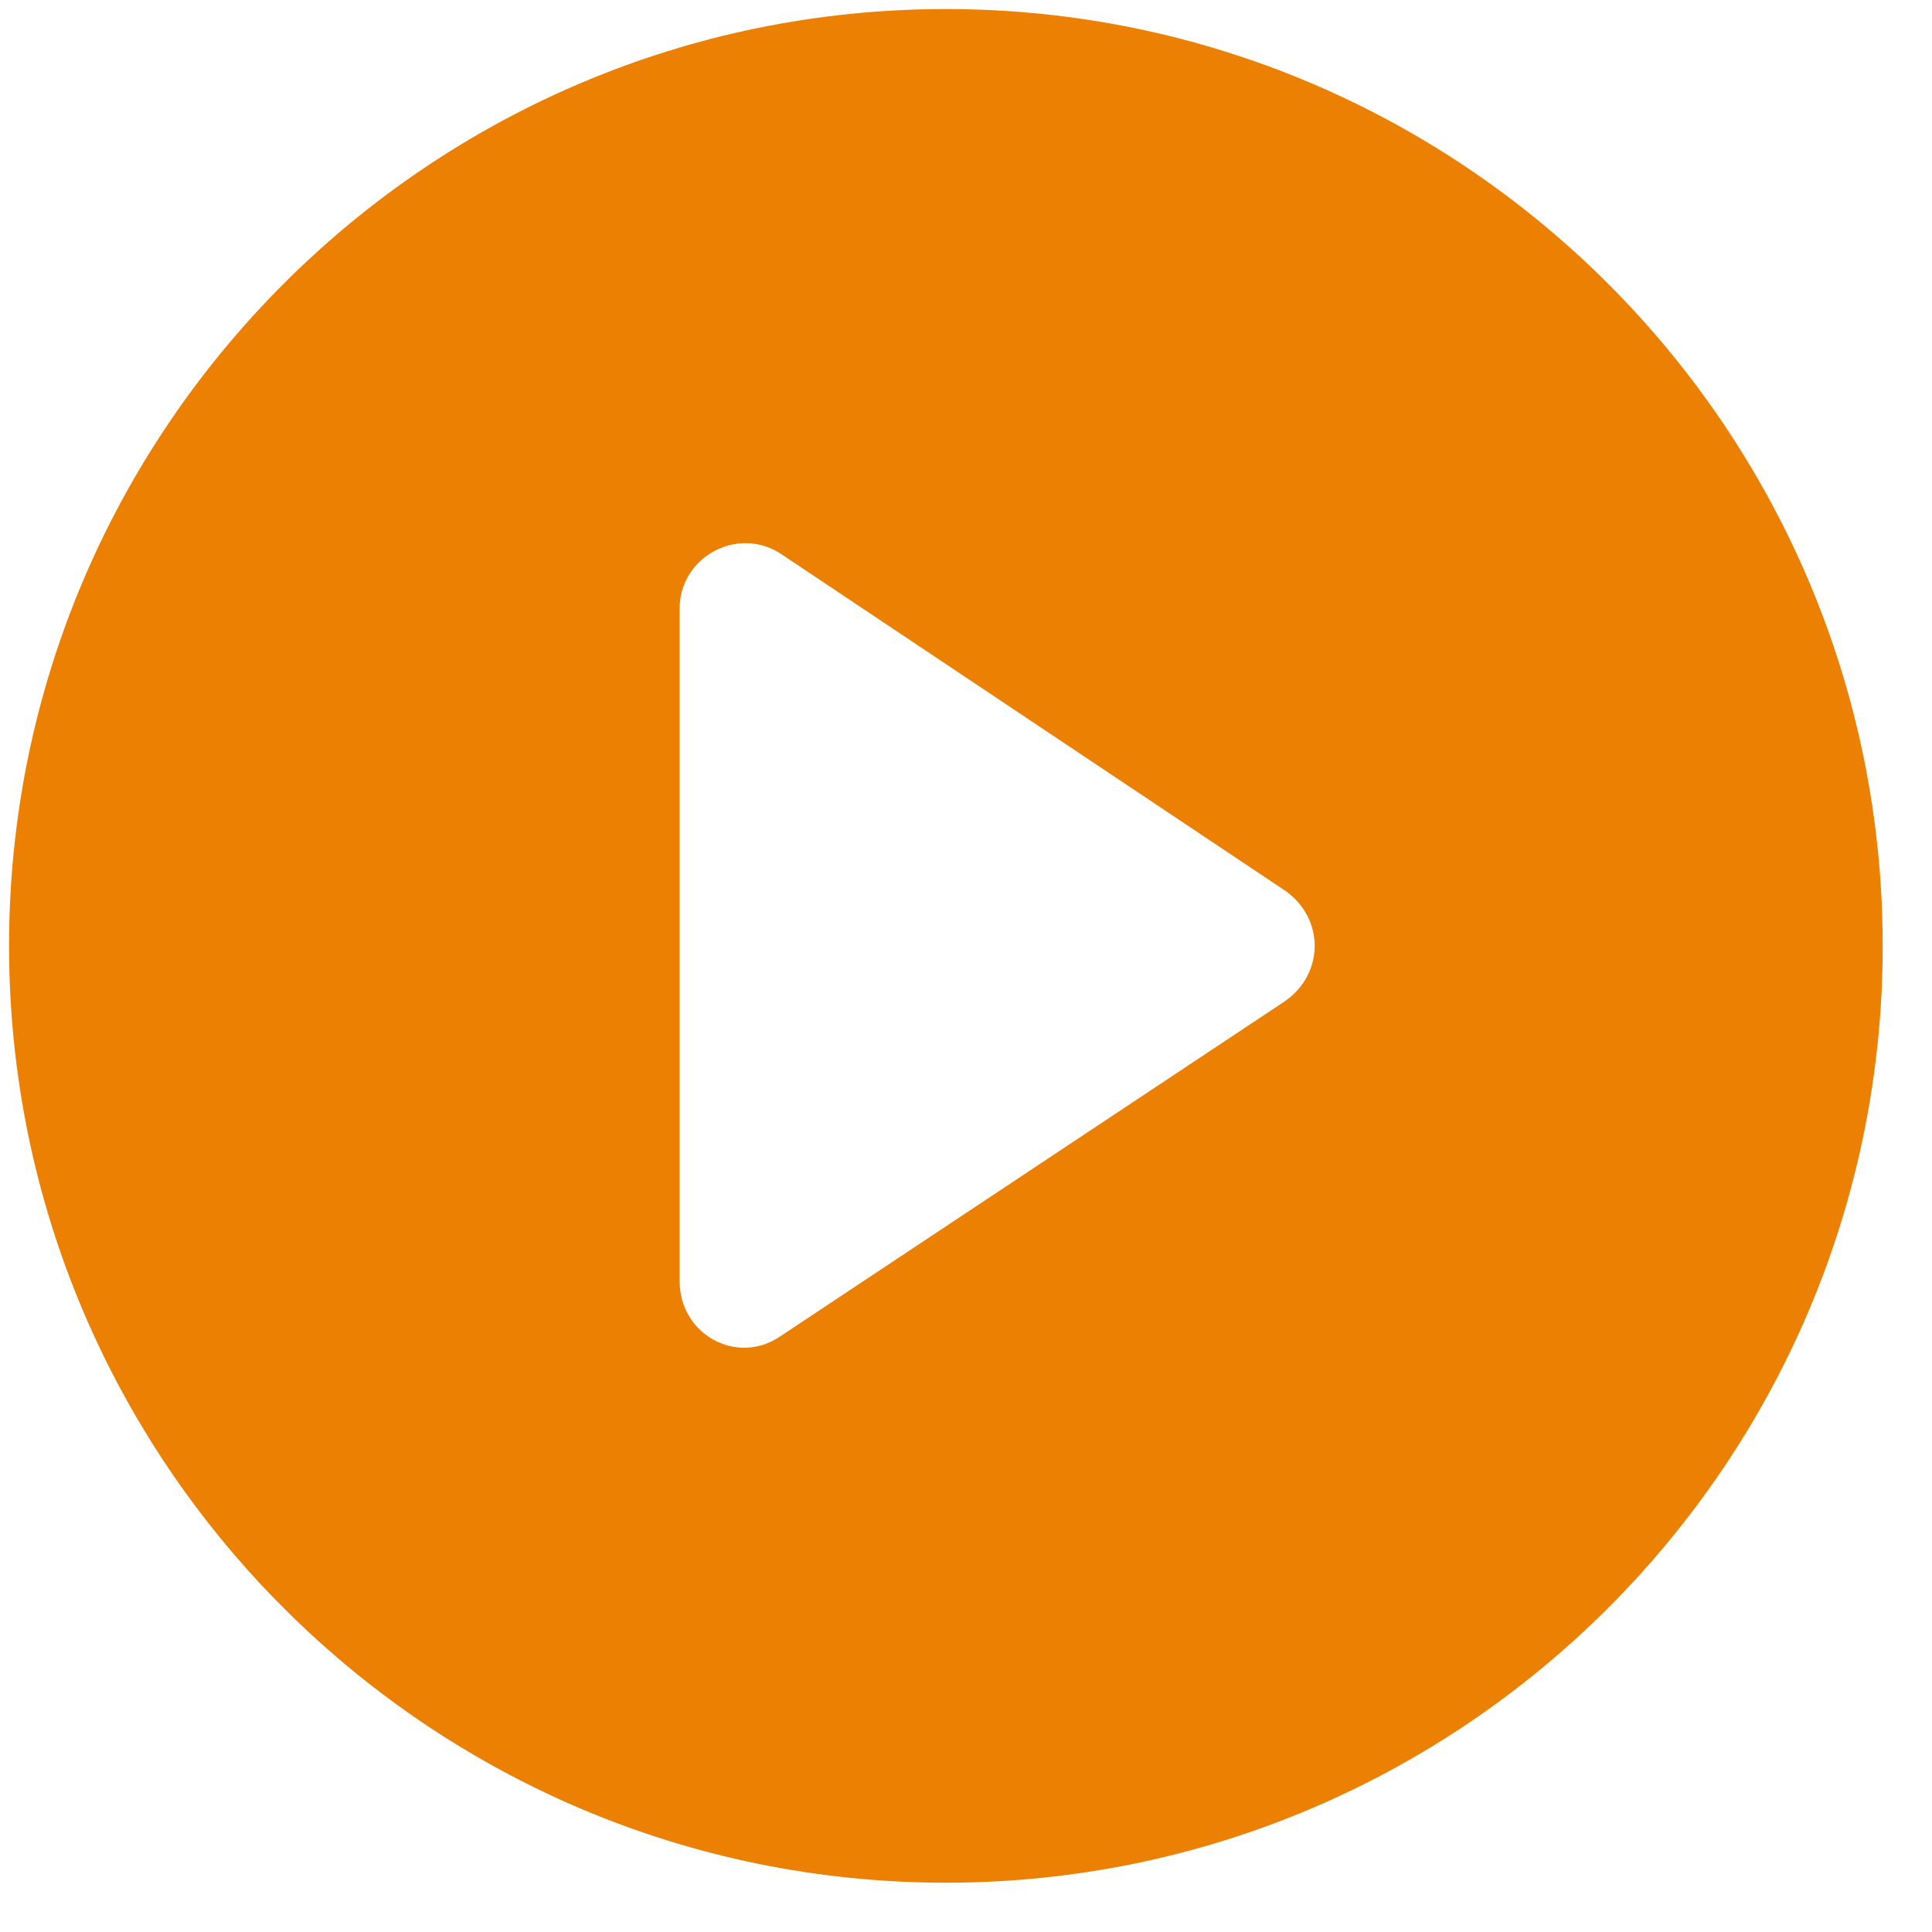 
<svg width="48" height="48" viewBox="0 0 48 48" fill="none" xmlns="http://www.w3.org/2000/svg">
<path d="M2580.52 1180.05C2580.22 1180.05 2580.03 1180.24 2580.03 1180.54C2580.03 1180.83 2580.22 1181.03 2580.52 1181.03H2582.62C2582.92 1181.03 2583.11 1180.83 2583.11 1180.54C2583.11 1180.24 2582.92 1180.05 2582.62 1180.05H2580.52ZM2582.62 1181.71H2580.52C2580.22 1181.71 2580.03 1181.91 2580.03 1182.2C2580.03 1182.5 2580.22 1182.69 2580.52 1182.69H2582.62C2582.92 1182.69 2583.11 1182.5 2583.11 1182.2C2583.11 1181.91 2582.92 1181.71 2582.62 1181.71ZM2582.62 1183.33H2580.52C2580.22 1183.33 2580.03 1183.53 2580.03 1183.82C2580.03 1184.11 2580.22 1184.31 2580.52 1184.31H2582.62C2582.92 1184.31 2583.11 1184.11 2583.11 1183.82C2583.11 1183.57 2582.92 1183.33 2582.62 1183.33ZM23.5 0.225C10.662 0.225 0.225 10.662 0.225 23.5C0.225 36.338 10.662 46.775 23.5 46.775C36.338 46.775 46.775 36.338 46.775 23.5C46.775 10.662 36.338 0.225 23.5 0.225ZM31.928 24.872L19.384 33.202C18.306 33.937 16.885 33.153 16.885 31.83V15.121C16.885 13.847 18.306 13.063 19.384 13.749L31.928 22.128C32.908 22.814 32.908 24.186 31.928 24.872Z" fill="#EB8003"/>
</svg>
